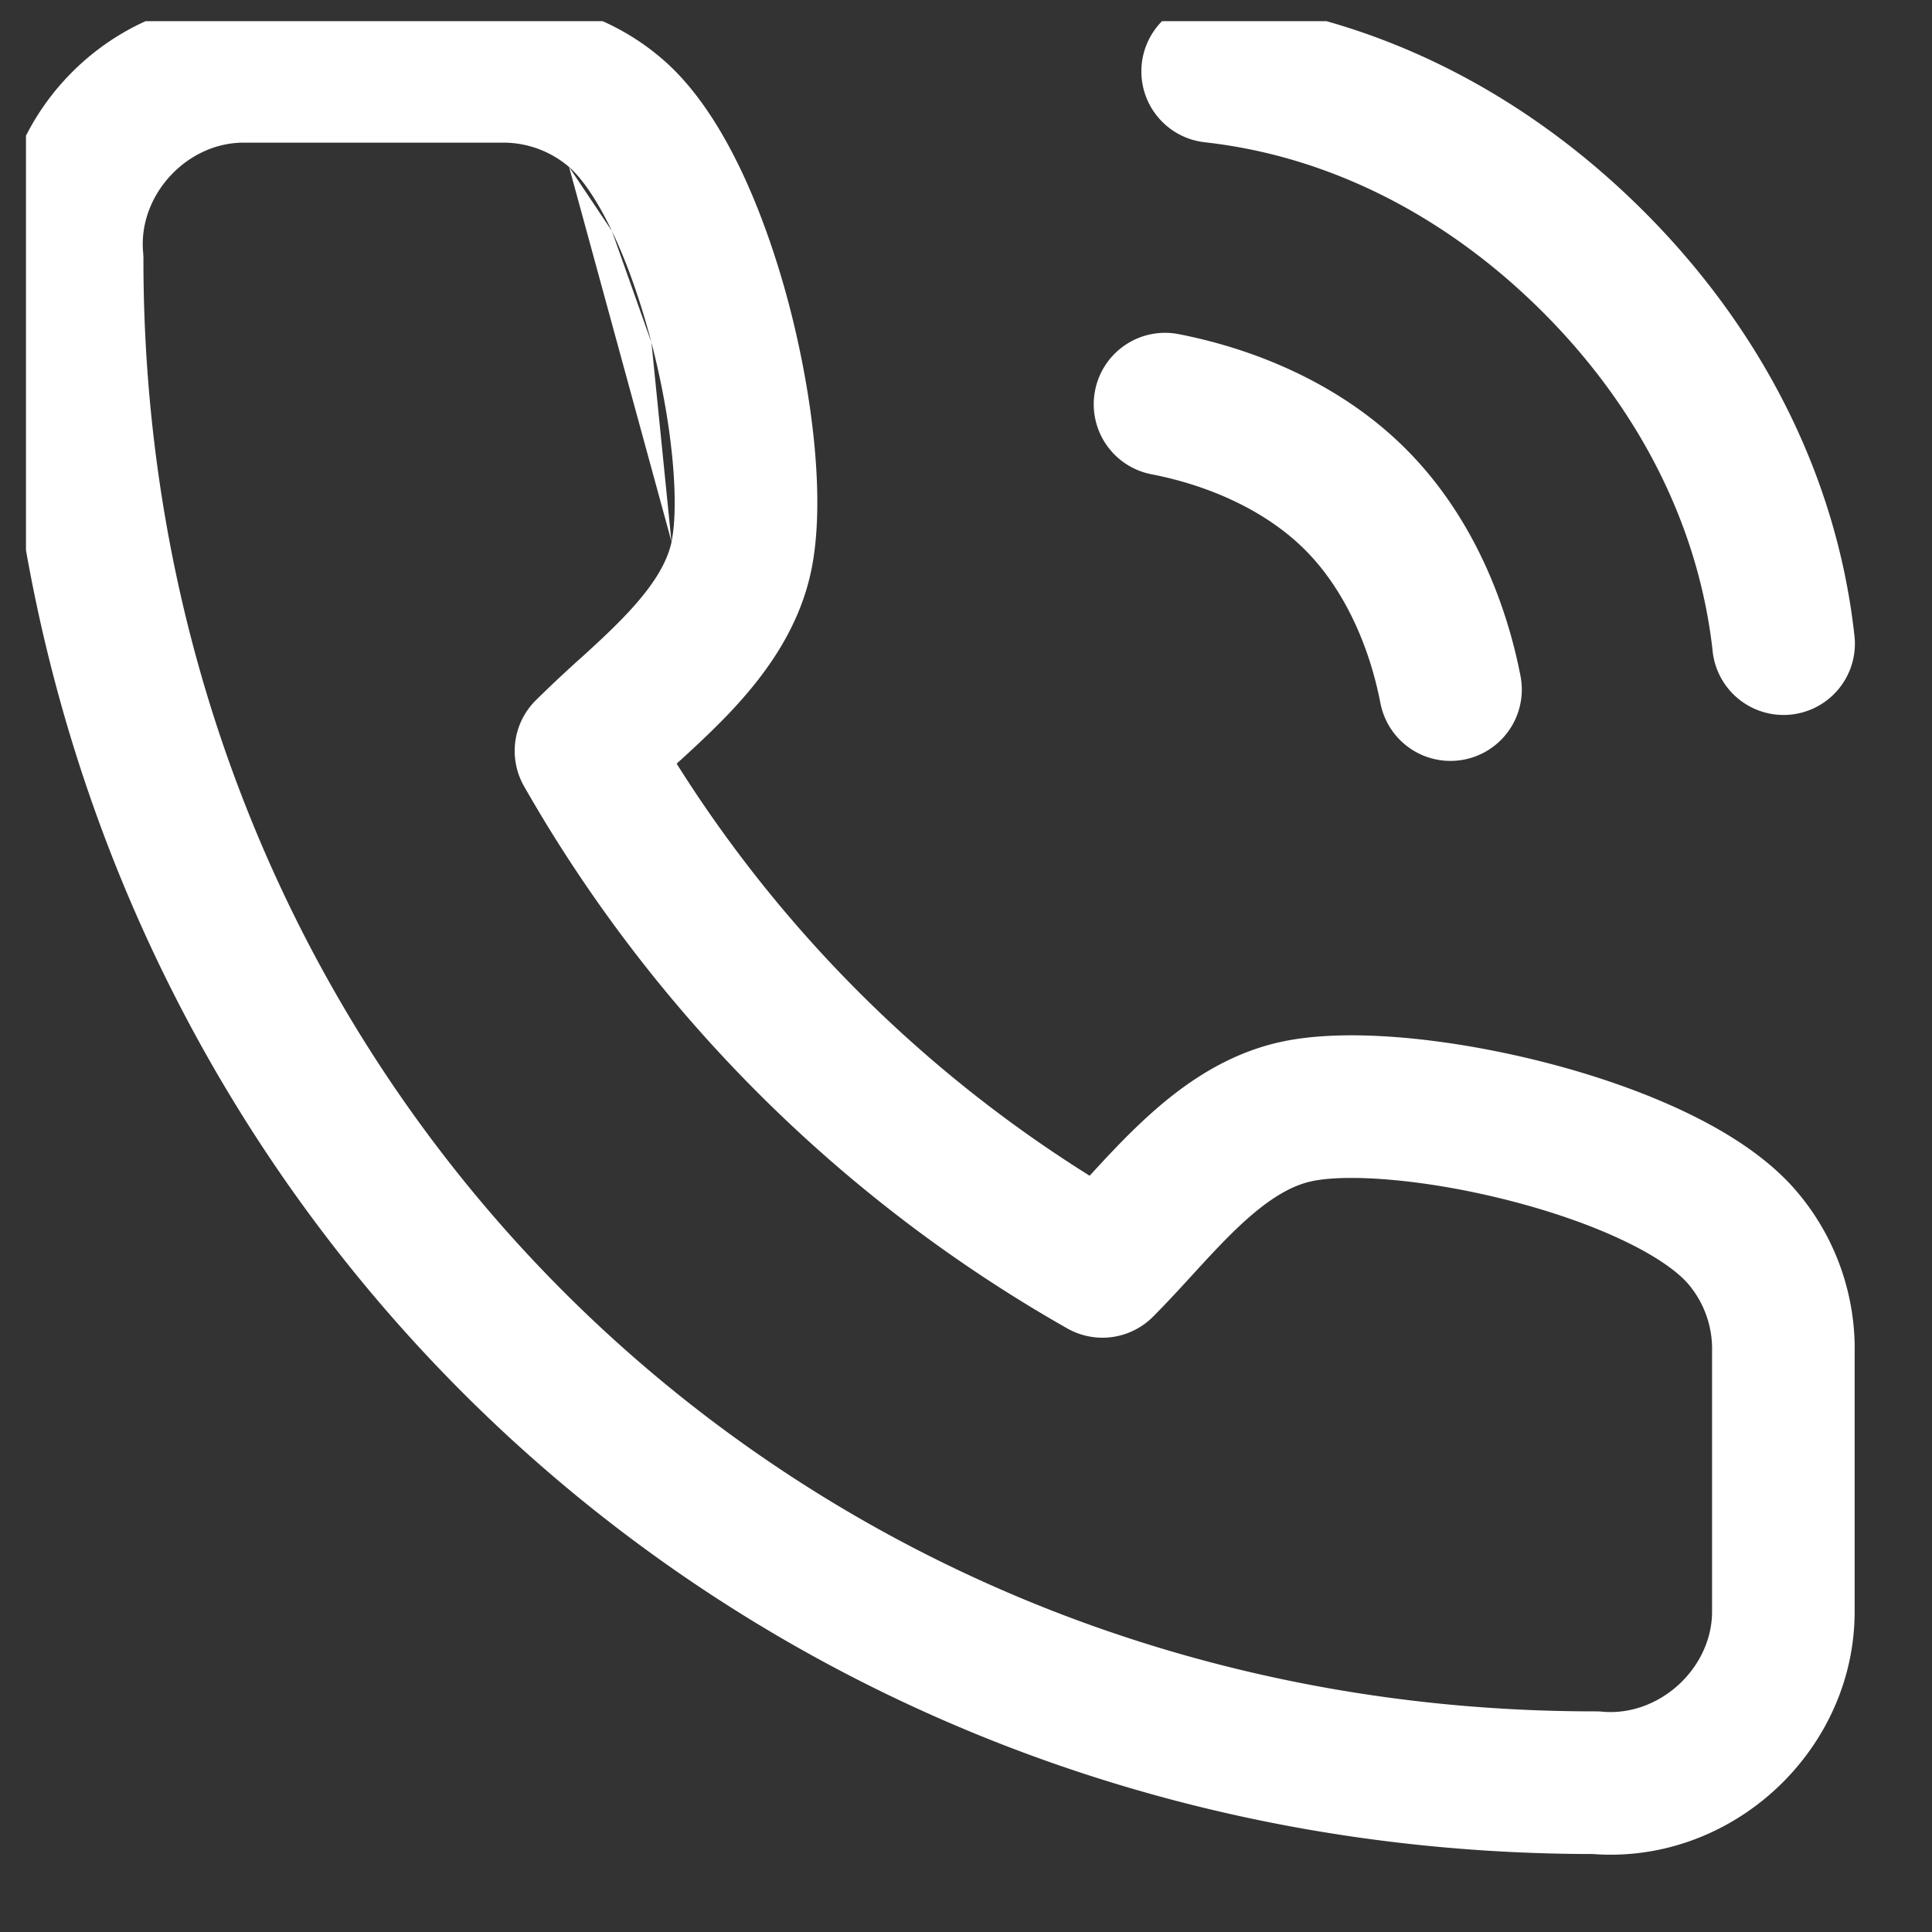 <svg xmlns="http://www.w3.org/2000/svg" width="25" height="25" fill="none"><rect width="100%" height="100%" fill="#333333" stroke="none"/><g clip-path="url(#a)"><path fill="#fff" fill-rule="evenodd" d="M14.775.821a.923.923 0 0 1 1.02-.815c2.122.236 4.005 1.26 5.473 2.726 1.469 1.467 2.488 3.353 2.726 5.473a.923.923 0 1 1-1.834.206c-.186-1.65-.983-3.16-2.197-4.373-1.216-1.215-2.726-2.014-4.373-2.197a.923.923 0 0 1-.815-1.02Zm-7.411 1.34a1.307 1.307 0 0 0-.874-.315H3.15c-.737.001-1.364.683-1.298 1.418a.923.923 0 0 1 .004.083c-.008 10.527 8.196 18.806 18.792 18.798.028 0 .056.001.084.004.743.067 1.425-.567 1.422-1.3v-3.362a1.297 1.297 0 0 0-.308-.872c-.128-.15-.395-.35-.826-.556-.416-.2-.92-.376-1.452-.514-1.106-.288-2.13-.36-2.593-.26-.283.06-.582.245-.943.585-.177.167-.35.352-.536.555l-.078.085c-.158.173-.33.36-.5.53a.923.923 0 0 1-1.107.15 18.73 18.73 0 0 1-7.03-7.016.923.923 0 0 1 .15-1.11 16.275 16.275 0 0 1 .616-.577c.204-.186.39-.359.556-.535.34-.36.526-.658.587-.94M8.566.76c.432.37.764.902 1.018 1.432.26.545.473 1.164.633 1.778.307 1.184.467 2.54.277 3.428-.165.772-.623 1.37-1.05 1.822-.218.23-.447.442-.653.63l-.035.032a16.883 16.883 0 0 0 5.344 5.332l.034-.037c.188-.205.401-.434.631-.65.453-.427 1.052-.884 1.824-1.048.89-.19 2.253-.03 3.443.279.617.16 1.238.374 1.785.636.532.255 1.065.59 1.435 1.026.498.586.763 1.333.747 2.1v3.323c.007 1.8-1.577 3.285-3.389 3.148C9.02 23.981.02 14.896.009 3.385-.128 1.577 1.353.002 3.148 0h3.338a3.154 3.154 0 0 1 2.08.76ZM7.364 2.161c.15.13.349.398.554.828Zm.554.828c.199.415.374.917.512 1.445Zm.512 1.445c.286 1.1.357 2.117.259 2.578Zm5.74.62a.923.923 0 0 1 1.084-.73c1.037.203 2.122.67 2.937 1.485.816.815 1.282 1.9 1.484 2.937a.923.923 0 0 1-1.812.354c-.151-.777-.485-1.494-.977-1.986-.492-.491-1.209-.826-1.986-.977a.923.923 0 0 1-.73-1.083Z" clip-rule="evenodd"/></g><defs><clipPath id="a"><path fill="#fff" d="M.336.274h24v24h-24z"/></clipPath></defs></svg>